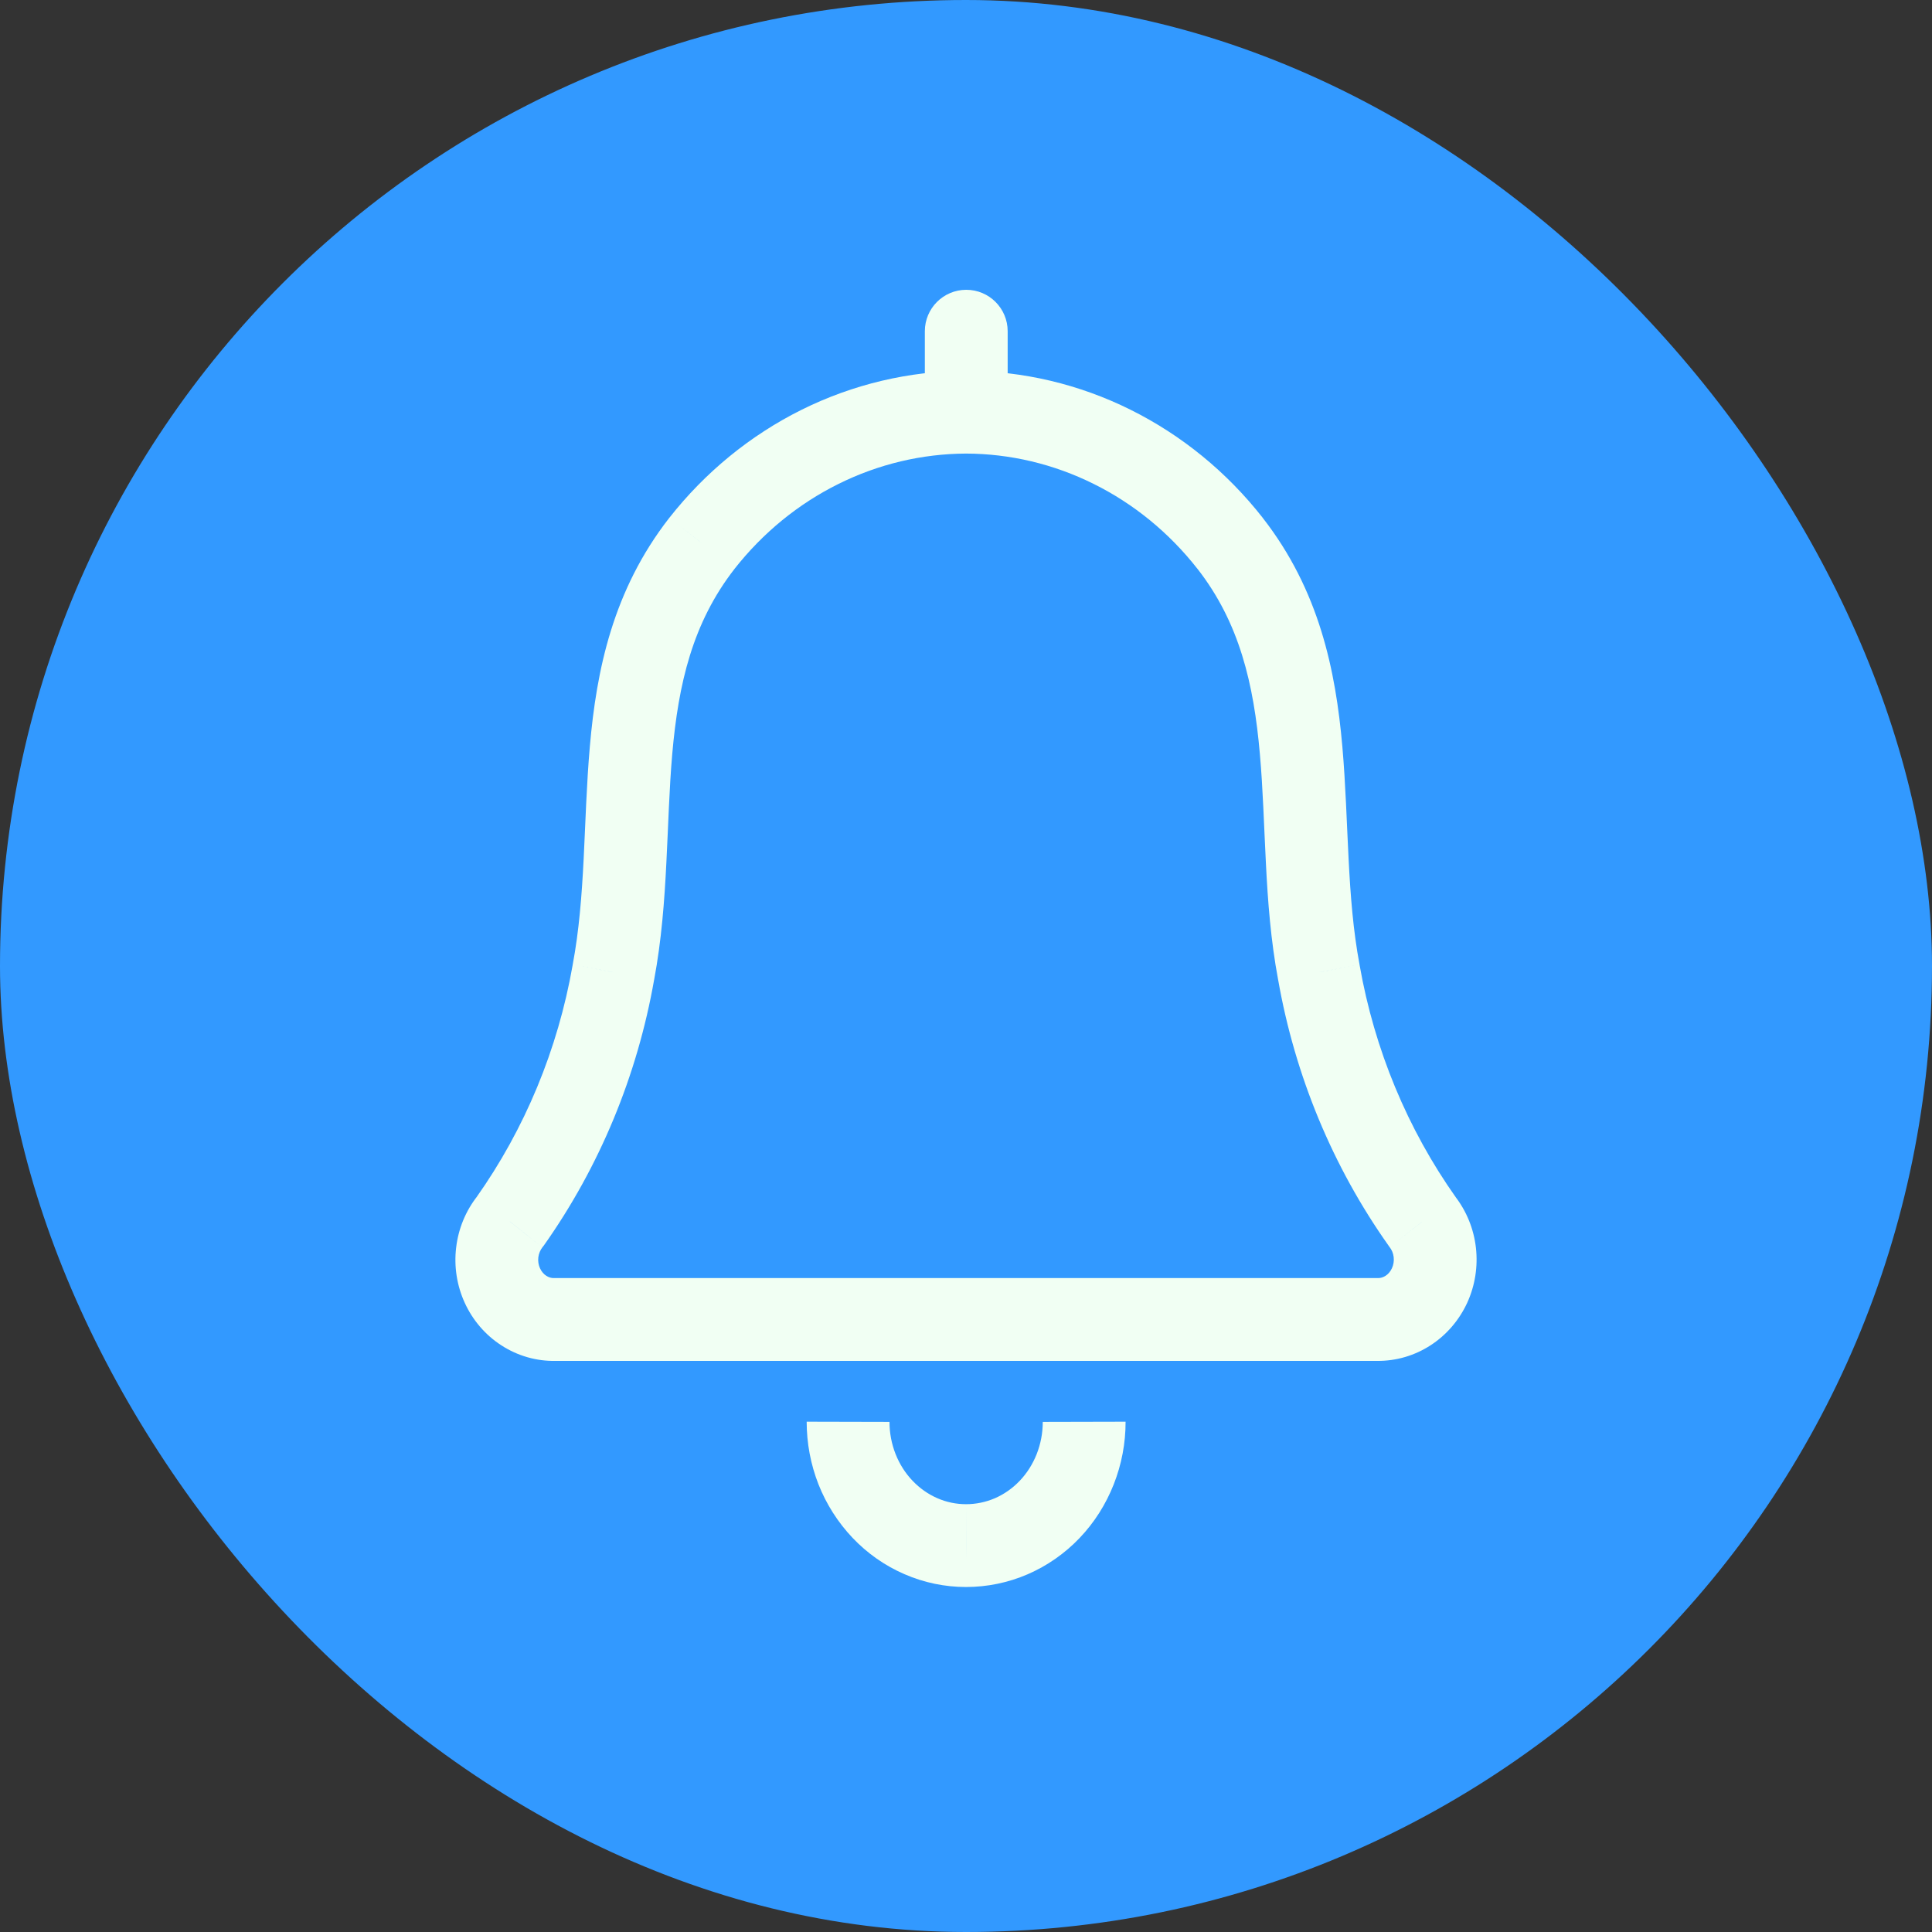 <svg width="30" height="30" viewBox="0 0 30 30" fill="none" xmlns="http://www.w3.org/2000/svg">
<rect x="0" y="0" width="30" height="30" fill="#333333" stroke="none"/>
<rect width="30" height="30" rx="15" fill="#3299FF"/>
<path d="M21.389 20.489L21.395 19.846H21.389V20.489ZM22.085 18.969L21.561 19.341L21.569 19.353L21.578 19.365L22.085 18.969ZM20.479 15.098L21.112 14.986L21.111 14.979L20.479 15.098ZM19.101 8.437L19.608 8.042L19.607 8.04L19.101 8.437ZM15 6.4L15.002 5.758L14.998 5.758L15 6.4ZM10.899 8.437L10.394 8.04L10.392 8.042L10.899 8.437ZM9.525 15.098L8.893 14.979L8.892 14.986L9.525 15.098ZM7.919 18.969L8.422 19.369L8.433 19.355L8.444 19.341L7.919 18.969ZM8.615 20.489V19.846L8.603 19.846L8.615 20.489ZM14.361 6.401C14.361 6.756 14.649 7.043 15.004 7.043C15.359 7.043 15.647 6.756 15.647 6.401H14.361ZM15.647 5.143C15.647 4.788 15.359 4.5 15.004 4.5C14.649 4.5 14.361 4.788 14.361 5.143H15.647ZM15 24L15.002 23.357H15L15 24ZM21.383 21.132C21.68 21.135 21.97 21.049 22.218 20.887L21.516 19.81C21.477 19.835 21.436 19.847 21.395 19.846L21.383 21.132ZM22.218 20.887C22.466 20.725 22.66 20.496 22.783 20.229L21.614 19.693C21.59 19.745 21.555 19.785 21.516 19.81L22.218 20.887ZM22.783 20.229C22.905 19.962 22.951 19.666 22.918 19.375L21.641 19.521C21.648 19.581 21.638 19.641 21.614 19.693L22.783 20.229ZM22.918 19.375C22.885 19.084 22.773 18.806 22.592 18.574L21.578 19.365C21.611 19.407 21.634 19.46 21.641 19.521L22.918 19.375ZM22.61 18.598C21.855 17.532 21.342 16.297 21.112 14.986L19.846 15.209C20.108 16.703 20.694 18.117 21.561 19.341L22.61 18.598ZM21.111 14.979C21.012 14.453 20.97 13.909 20.941 13.338C20.912 12.782 20.895 12.175 20.844 11.593C20.74 10.408 20.485 9.167 19.608 8.042L18.594 8.832C19.248 9.671 19.468 10.621 19.563 11.705C19.612 12.257 19.626 12.805 19.657 13.404C19.686 13.99 19.732 14.603 19.847 15.216L21.111 14.979ZM19.607 8.04C19.051 7.331 18.351 6.758 17.554 6.362L16.982 7.514C17.604 7.822 18.155 8.272 18.595 8.834L19.607 8.04ZM17.554 6.362C16.758 5.966 15.886 5.76 15.002 5.758L14.999 7.043C15.684 7.045 16.361 7.205 16.982 7.514L17.554 6.362ZM14.998 5.758C14.114 5.761 13.243 5.968 12.447 6.363L13.019 7.515C13.64 7.206 14.317 7.046 15.002 7.043L14.998 5.758ZM12.447 6.363C11.651 6.759 10.95 7.332 10.394 8.04L11.405 8.834C11.846 8.273 12.397 7.823 13.019 7.515L12.447 6.363ZM10.392 8.042C9.516 9.167 9.262 10.407 9.159 11.592C9.108 12.174 9.091 12.781 9.063 13.337C9.034 13.908 8.992 14.452 8.893 14.979L10.157 15.216C10.272 14.602 10.318 13.988 10.347 13.402C10.378 12.803 10.391 12.255 10.439 11.703C10.534 10.62 10.753 9.671 11.407 8.832L10.392 8.042ZM8.892 14.986C8.662 16.297 8.149 17.532 7.394 18.598L8.444 19.341C9.31 18.117 9.896 16.703 10.158 15.209L8.892 14.986ZM7.415 18.57C7.231 18.801 7.117 19.081 7.083 19.373L8.359 19.524C8.367 19.464 8.39 19.41 8.422 19.369L7.415 18.57ZM7.083 19.373C7.048 19.665 7.094 19.963 7.217 20.231L8.386 19.696C8.362 19.644 8.352 19.584 8.359 19.524L7.083 19.373ZM7.217 20.231C7.34 20.5 7.536 20.73 7.786 20.891L8.484 19.811C8.445 19.787 8.41 19.747 8.386 19.696L7.217 20.231ZM7.786 20.891C8.036 21.053 8.328 21.138 8.627 21.132L8.603 19.846C8.563 19.847 8.522 19.836 8.484 19.811L7.786 20.891ZM8.615 21.132H21.389V19.846H8.615V21.132ZM15.647 6.401V5.143H14.361V6.401H15.647ZM16.192 22.079C16.192 22.251 16.16 22.42 16.098 22.578L17.294 23.049C17.416 22.74 17.479 22.409 17.478 22.076L16.192 22.079ZM16.098 22.578C16.036 22.735 15.946 22.877 15.834 22.994L16.764 23.882C16.993 23.642 17.172 23.359 17.294 23.049L16.098 22.578ZM15.834 22.994C15.722 23.112 15.59 23.203 15.448 23.265L15.958 24.445C16.262 24.313 16.535 24.122 16.764 23.882L15.834 22.994ZM15.448 23.265C15.305 23.326 15.154 23.357 15.002 23.357L14.999 24.643C15.329 24.643 15.655 24.576 15.958 24.445L15.448 23.265ZM15 23.357C14.848 23.357 14.697 23.326 14.555 23.264L14.043 24.443C14.345 24.575 14.671 24.643 15 24.643L15 23.357ZM14.555 23.264C14.413 23.202 14.282 23.111 14.17 22.993L13.239 23.88C13.467 24.12 13.74 24.312 14.043 24.443L14.555 23.264ZM14.17 22.993C14.058 22.876 13.968 22.735 13.906 22.577L12.709 23.048C12.831 23.357 13.011 23.64 13.239 23.88L14.17 22.993ZM13.906 22.577C13.844 22.42 13.812 22.25 13.812 22.079L12.526 22.076C12.526 22.409 12.588 22.739 12.709 23.048L13.906 22.577Z" fill="#F1FFF3"/>
</svg>
